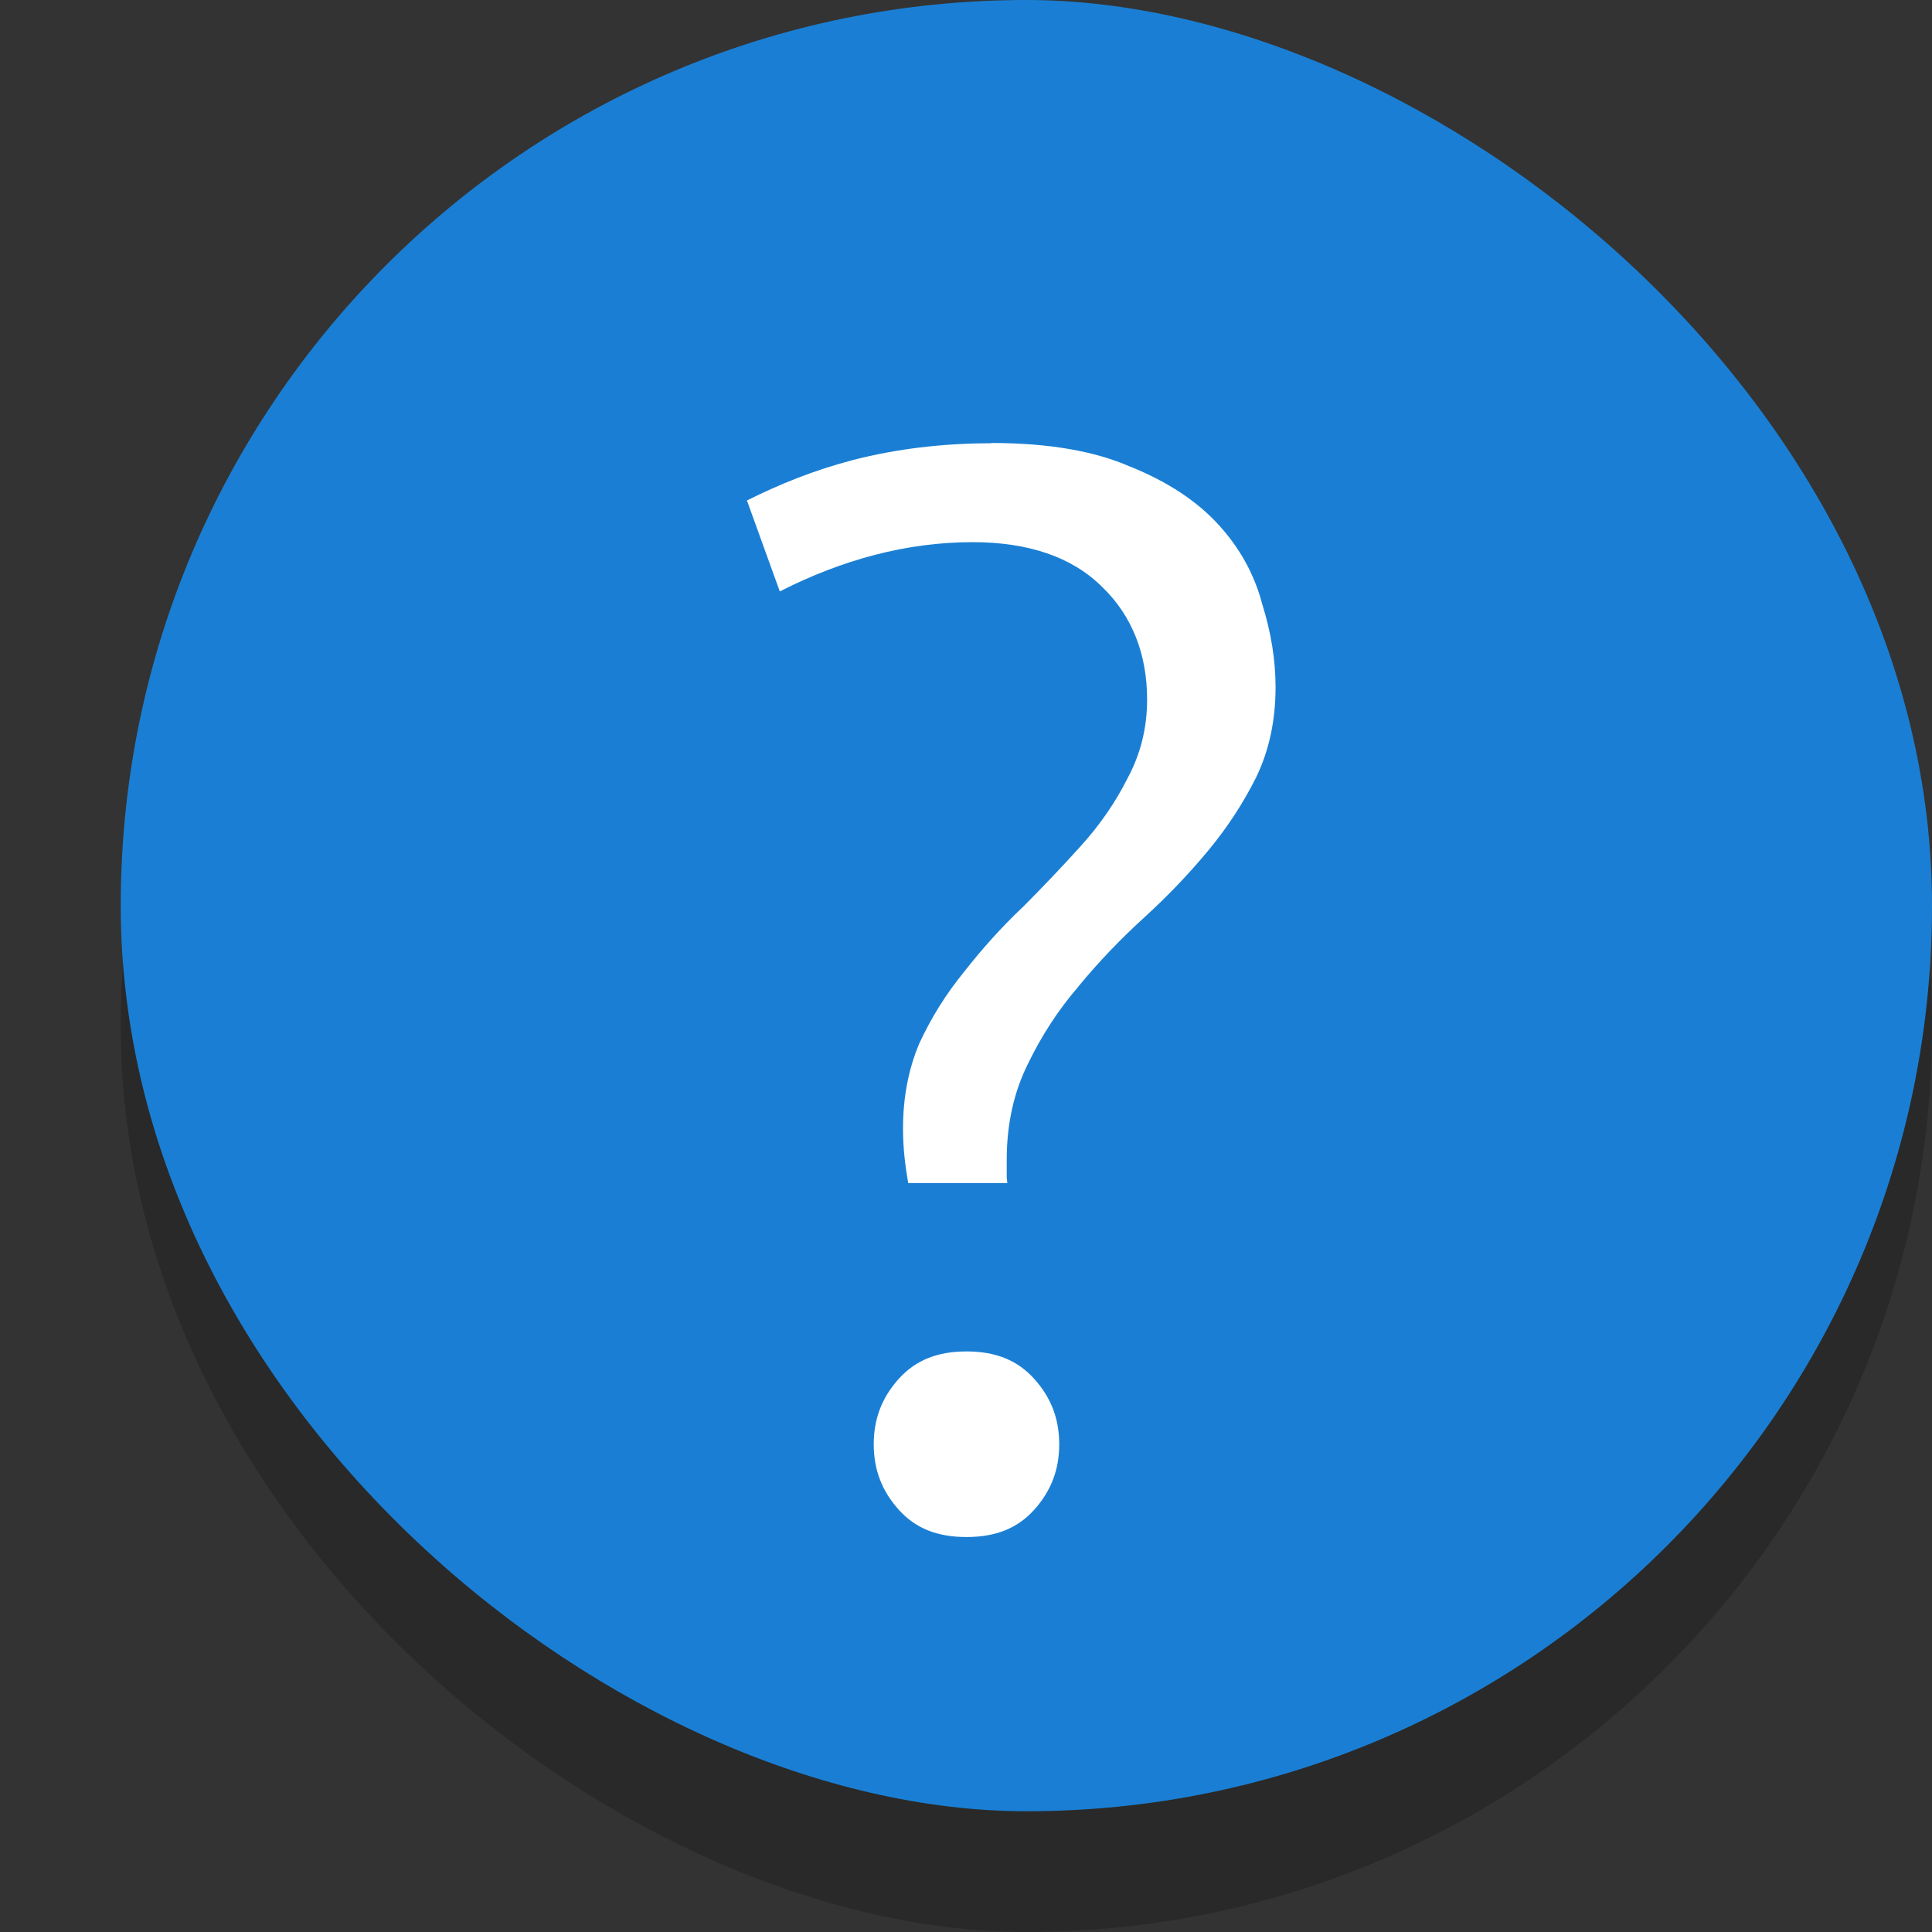 <svg width="16" height="16" version="1" xmlns="http://www.w3.org/2000/svg">
 <rect width="100%" height="100%" fill="#333333" stroke="none"/>
 <rect transform="matrix(0,-1,-1,0,0,0)" x="-16" y="-16" width="15" height="15" rx="7.5" ry="7.5" enable-background="new" opacity=".2"/>
 <rect transform="matrix(0,-1,-1,0,0,0)" x="-15" y="-16" width="15" height="15" rx="7.5" ry="7.5" enable-background="new" fill="#1a7fd4"/>
 <path d="m8.208 3.67 9e-4 9e-4c-0.402 4e-5 -0.783 0.046-1.142 0.138-0.326 0.085-0.614 0.202-0.881 0.336l0.272 0.753c0.519-0.264 1.052-0.408 1.597-0.408 0.458 0 0.822 0.121 1.073 0.371 0.247 0.238 0.372 0.556 0.372 0.933 0 0.235-0.055 0.455-0.164 0.655-0.098 0.195-0.225 0.38-0.383 0.555-0.155 0.172-0.318 0.343-0.489 0.515l-6.6e-4 6.6e-4 -2e-3 6.7e-4c-0.167 0.159-0.326 0.335-0.477 0.528l-6.6e-4 6.6e-4 -3.1e-4 6.7e-4c-0.148 0.181-0.272 0.379-0.371 0.594-0.088 0.209-0.134 0.443-0.134 0.705 0 0.157 0.018 0.305 0.043 0.449h0.821c-6.7e-4 -0.018-5e-3 -0.033-5e-3 -0.052v-0.141c0-0.293 0.058-0.558 0.175-0.793 0.114-0.236 0.254-0.451 0.421-0.644l6.6e-4 -6.6e-4c3.2e-4 -3.2e-4 3.2e-4 -6.5e-4 6.7e-4 -2e-3 0.164-0.199 0.346-0.389 0.545-0.57 0.193-0.176 0.369-0.361 0.529-0.554 0.158-0.191 0.29-0.394 0.397-0.609v-3.1e-4c0.104-0.217 0.158-0.463 0.158-0.741 0-0.22-0.036-0.45-0.111-0.69l-6.6e-4 -2e-3 -3.2e-4 -2e-3c-0.065-0.242-0.184-0.459-0.363-0.654-0.177-0.193-0.417-0.352-0.723-0.476l-4e-3 -0.001c-0.291-0.129-0.676-0.197-1.153-0.197zm-0.204 7.522c-0.245 0-0.424 0.075-0.561 0.227-0.14 0.156-0.207 0.331-0.207 0.542 0 0.21 0.067 0.386 0.207 0.542 0.137 0.152 0.315 0.226 0.561 0.226 0.245 0 0.424-0.074 0.561-0.226 0.14-0.156 0.207-0.332 0.207-0.542 0-0.211-0.067-0.386-0.207-0.542-0.137-0.152-0.316-0.227-0.561-0.227z" enable-background="new" fill="#fff"/>
</svg>
